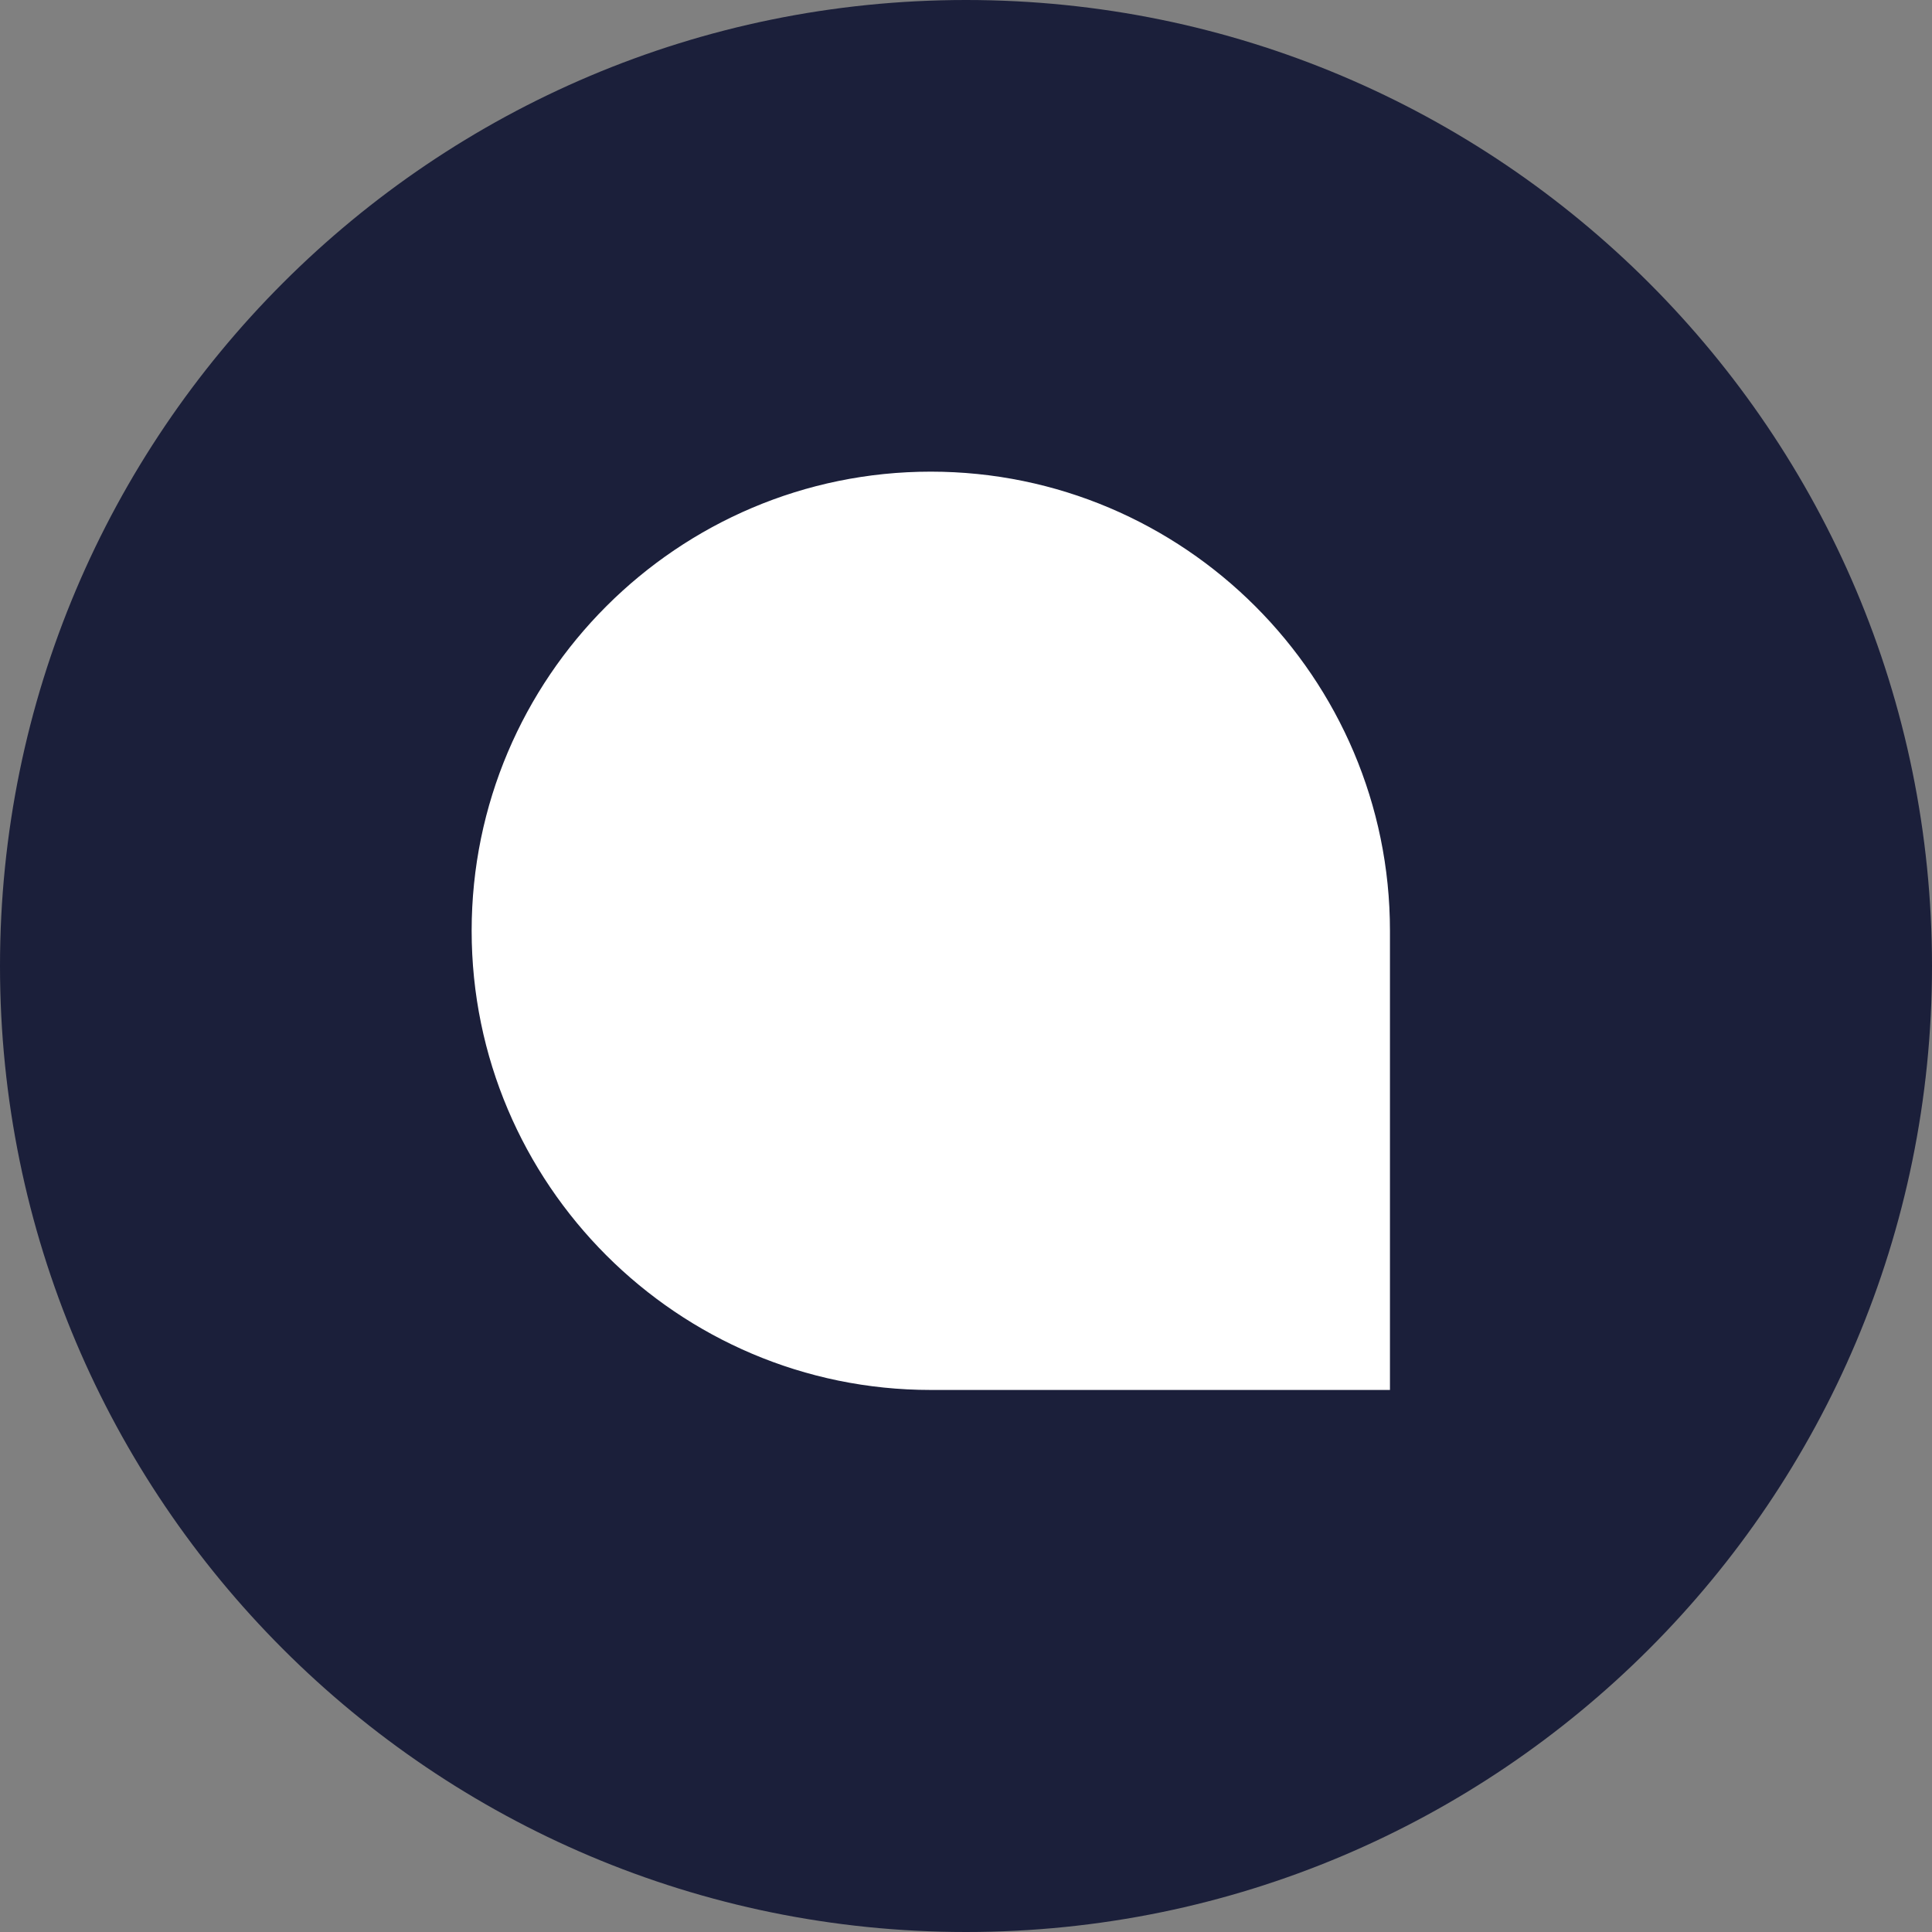 <svg
  width="16"
  height="16"
  viewBox="0 0 16 16"
  fill="none"
  xmlns="http://www.w3.org/2000/svg"
>
  <rect x="0" y="0" width="16" height="16" fill="#808080" stroke="none"/>
  <g clip-path="url(#woot-logo-clip-2342424e23u32098)">
    <path
      d="M8 16C12.418 16 16 12.418 16 8C16 3.582 12.418 0 8 0C3.582 0 0 3.582 0 8C0 12.418 3.582 16 8 16Z"
      fill="#1B1F3A"
    />
    <path
      d="M11.417 11.417H7.708C5.664 11.417 4 9.753 4 7.708C4 5.664 5.664 4 7.708 4C9.753 4 11.417 5.664 11.417 7.708V11.417Z"
      fill="white"
      stroke="white"
      stroke-width="0.188"
    />
  </g>
  <defs>
    <clipPath id="woot-logo-clip-2342424e23u32098">
      <rect width="16" height="16" fill="white" />
    </clipPath>
  </defs>
</svg>
